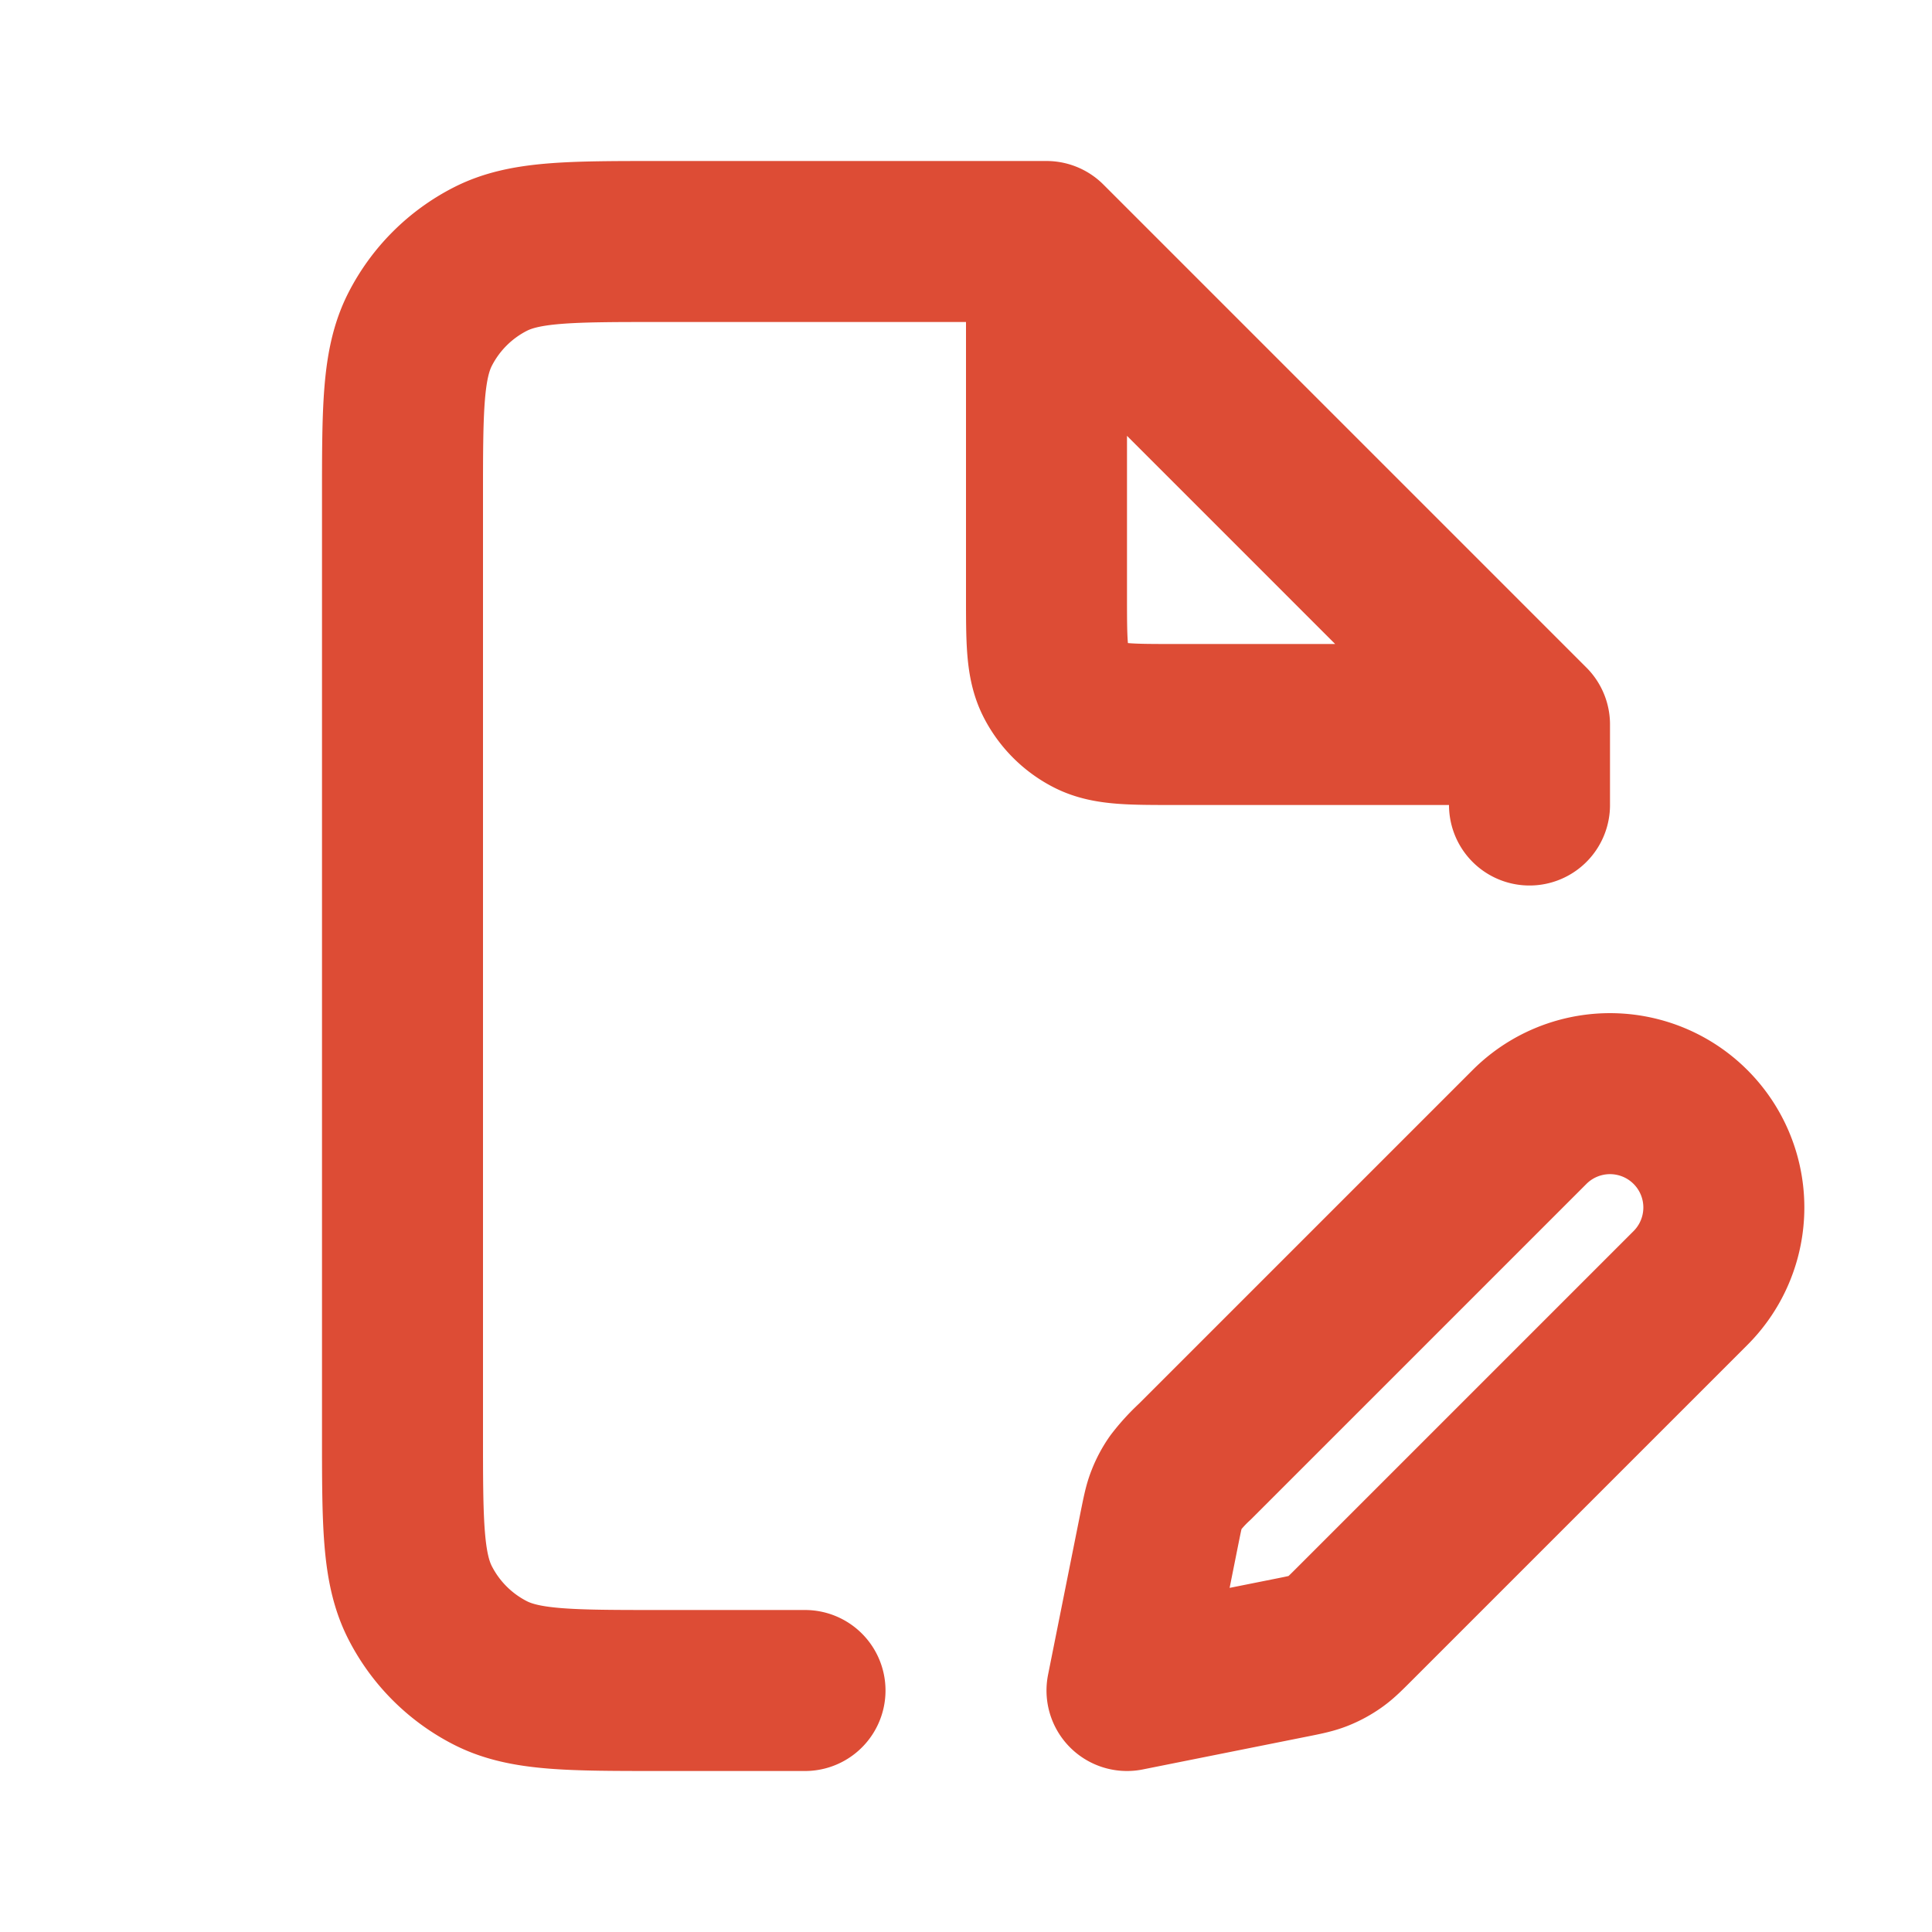 <svg xmlns="http://www.w3.org/2000/svg" width="800" height="800" fill="none" viewBox="0 0 24 24"><path stroke="#dd4c35" stroke-linecap="round" stroke-linejoin="round" stroke-width="2" d="M13 3H8.2c-1.12 0-1.68 0-2.108.218a2 2 0 0 0-.874.874C5 4.52 5 5.08 5 6.2v11.6c0 1.12 0 1.68.218 2.108a2 2 0 0 0 .874.874C6.52 21 7.08 21 8.2 21H10m3-18 6 6m-6-6v4.4c0 .56 0 .84.109 1.054a1 1 0 0 0 .437.437C13.76 9 14.04 9 14.6 9H19m0 0v1m-5 11 2.025-.405c.177-.035.265-.053.347-.085a.994.994 0 0 0 .207-.111c.073-.05.136-.114.264-.242L21 16a1.414 1.414 0 1 0-2-2l-4.157 4.157a2.098 2.098 0 0 0-.242.264.994.994 0 0 0-.11.207c-.033.082-.05.17-.086.347L14 21Z"/></svg>